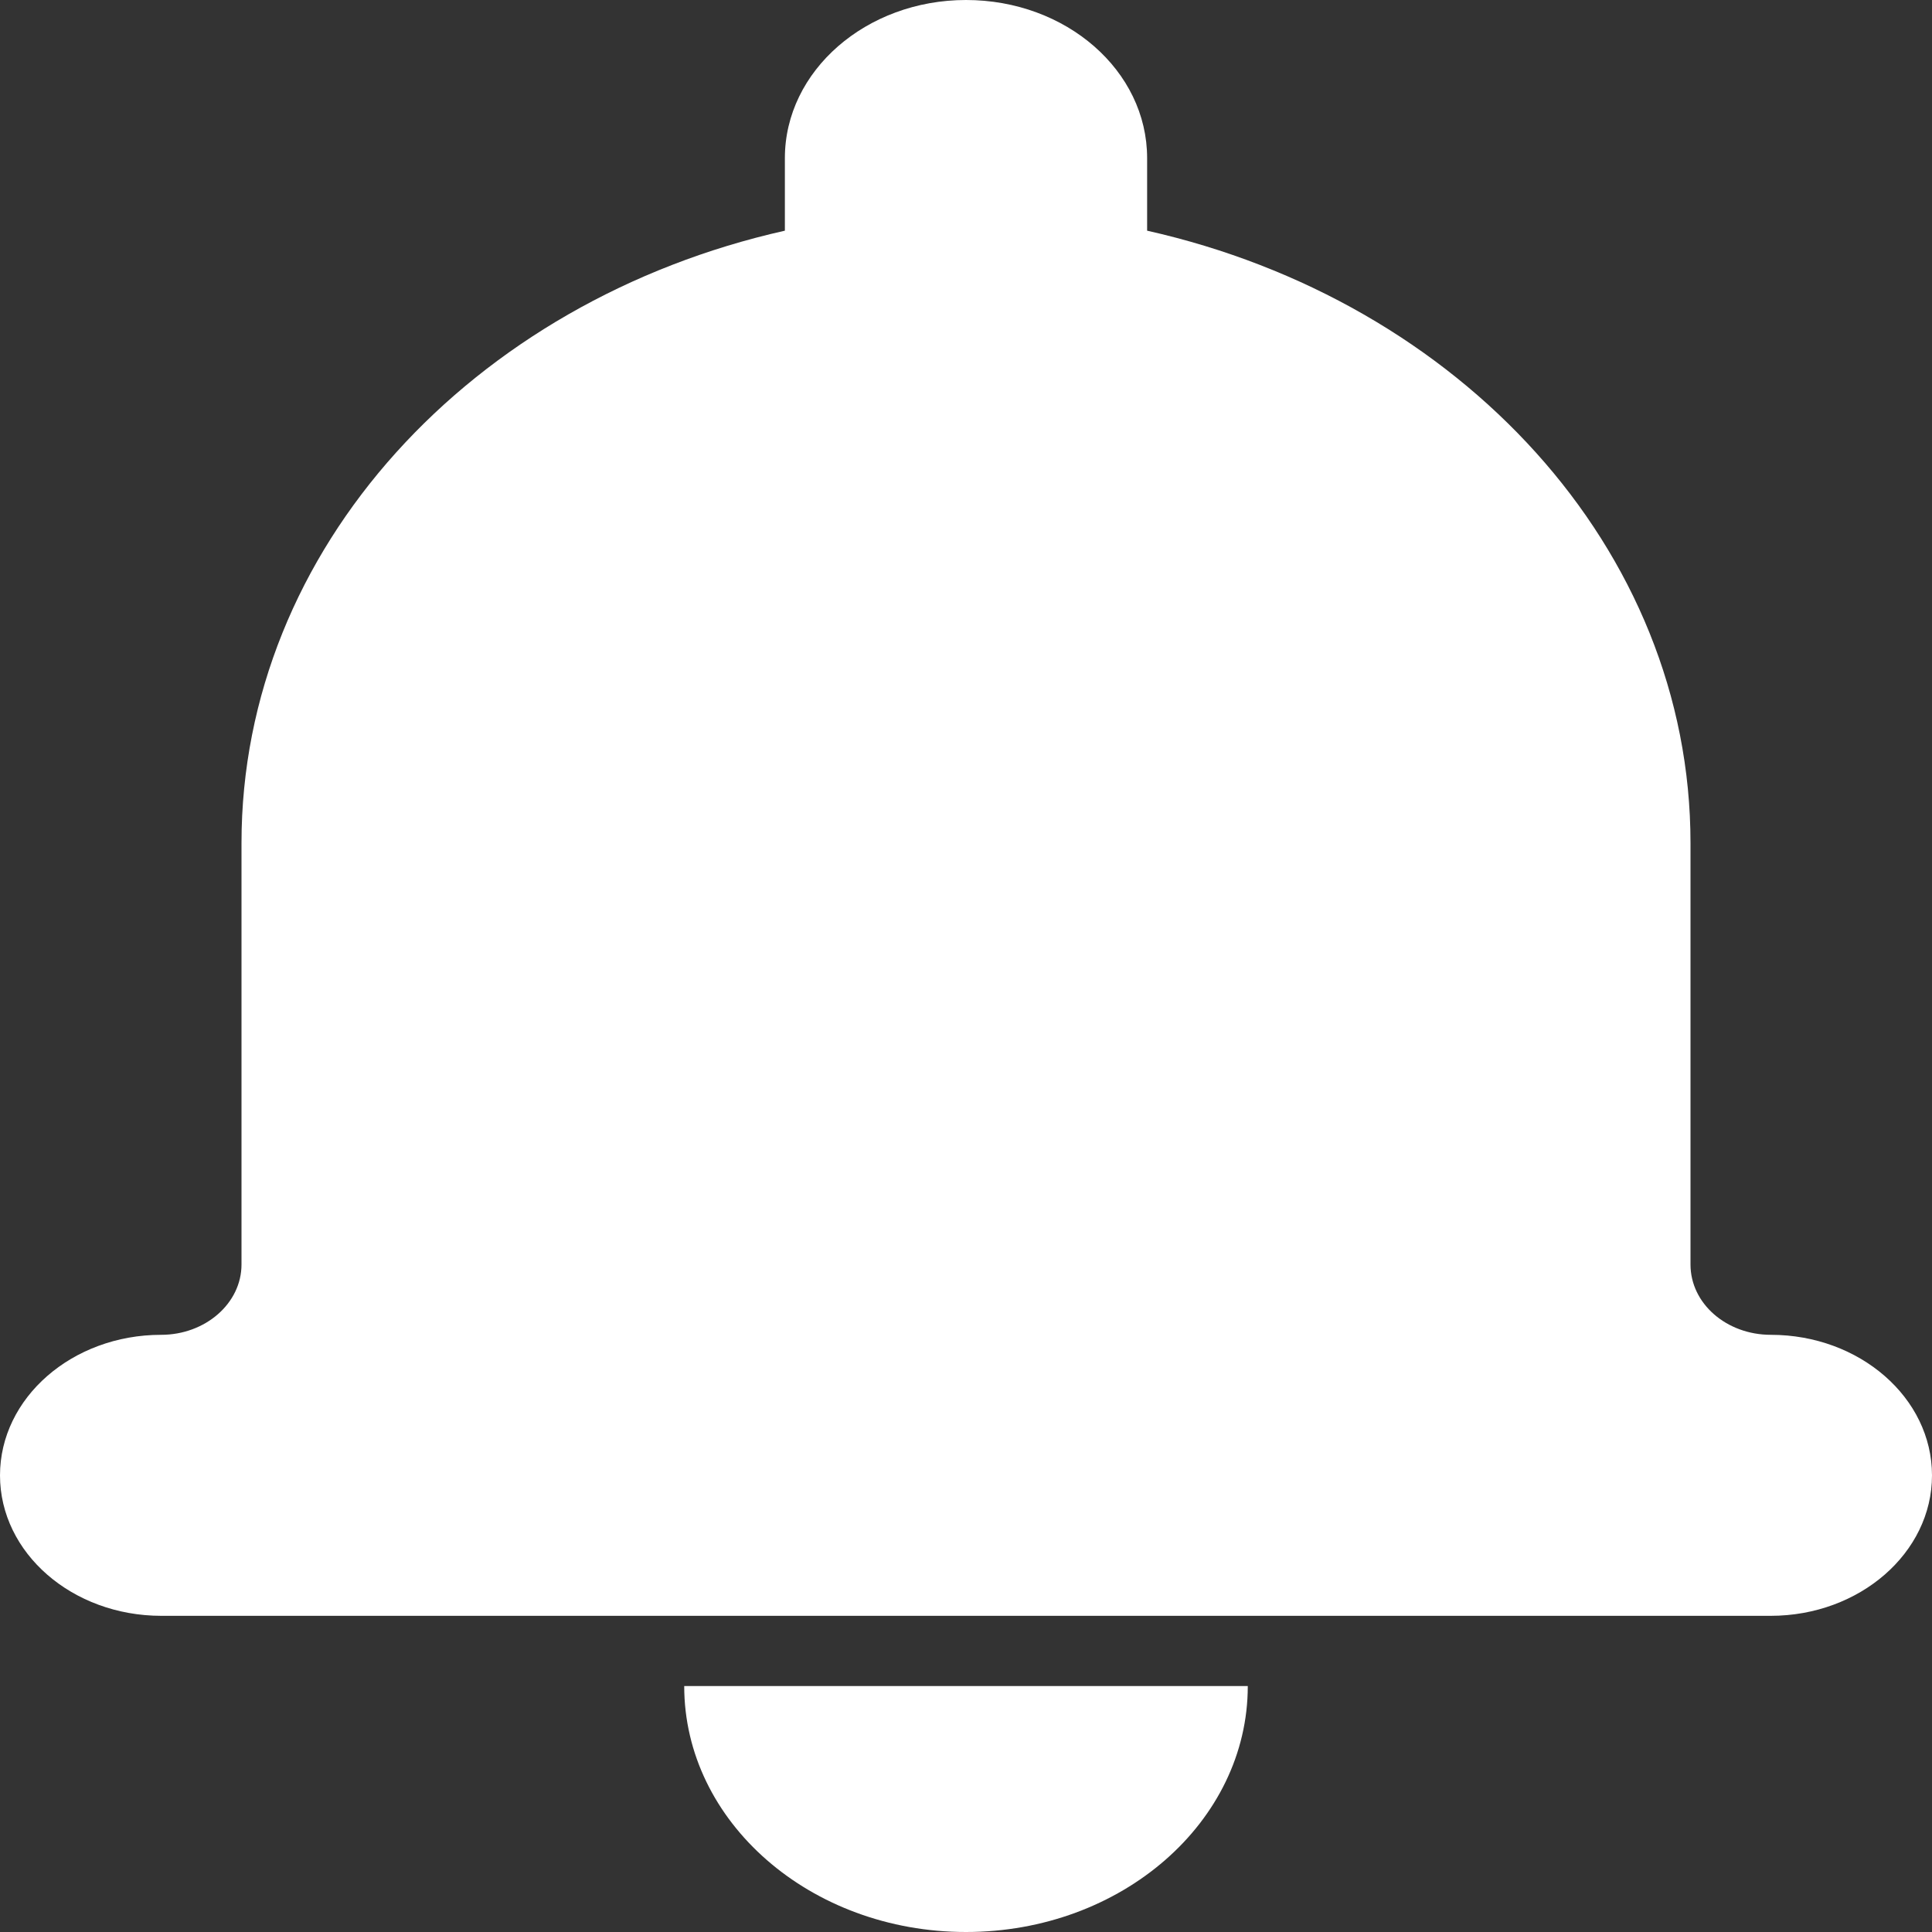 <svg width="20" height="20" viewBox="0 0 20 20" fill="none" xmlns="http://www.w3.org/2000/svg">
<rect x="0" y="0" width="20" height="20" fill="#333333" stroke="none"/>
<path fill-rule="evenodd" clip-rule="evenodd" d="M8.125 2.388C4.89 3.114 2.5 5.676 2.5 8.727V13.09C2.5 13.492 2.126 13.818 1.668 13.818C0.747 13.818 0 14.471 0 15.273C0 16.076 0.748 16.727 1.671 16.727H18.329C19.252 16.727 20 16.074 20 15.273C20 14.469 19.25 13.818 18.332 13.818C17.873 13.818 17.5 13.495 17.5 13.09V8.727C17.5 5.677 15.11 3.114 11.875 2.388V1.637C11.875 0.731 11.036 0 10 0C8.967 0 8.125 0.733 8.125 1.637V2.388ZM7.083 17.454H12.917C12.917 18.86 11.611 20 10 20C8.389 20 7.083 18.86 7.083 17.454Z" fill="white"/>
</svg>
